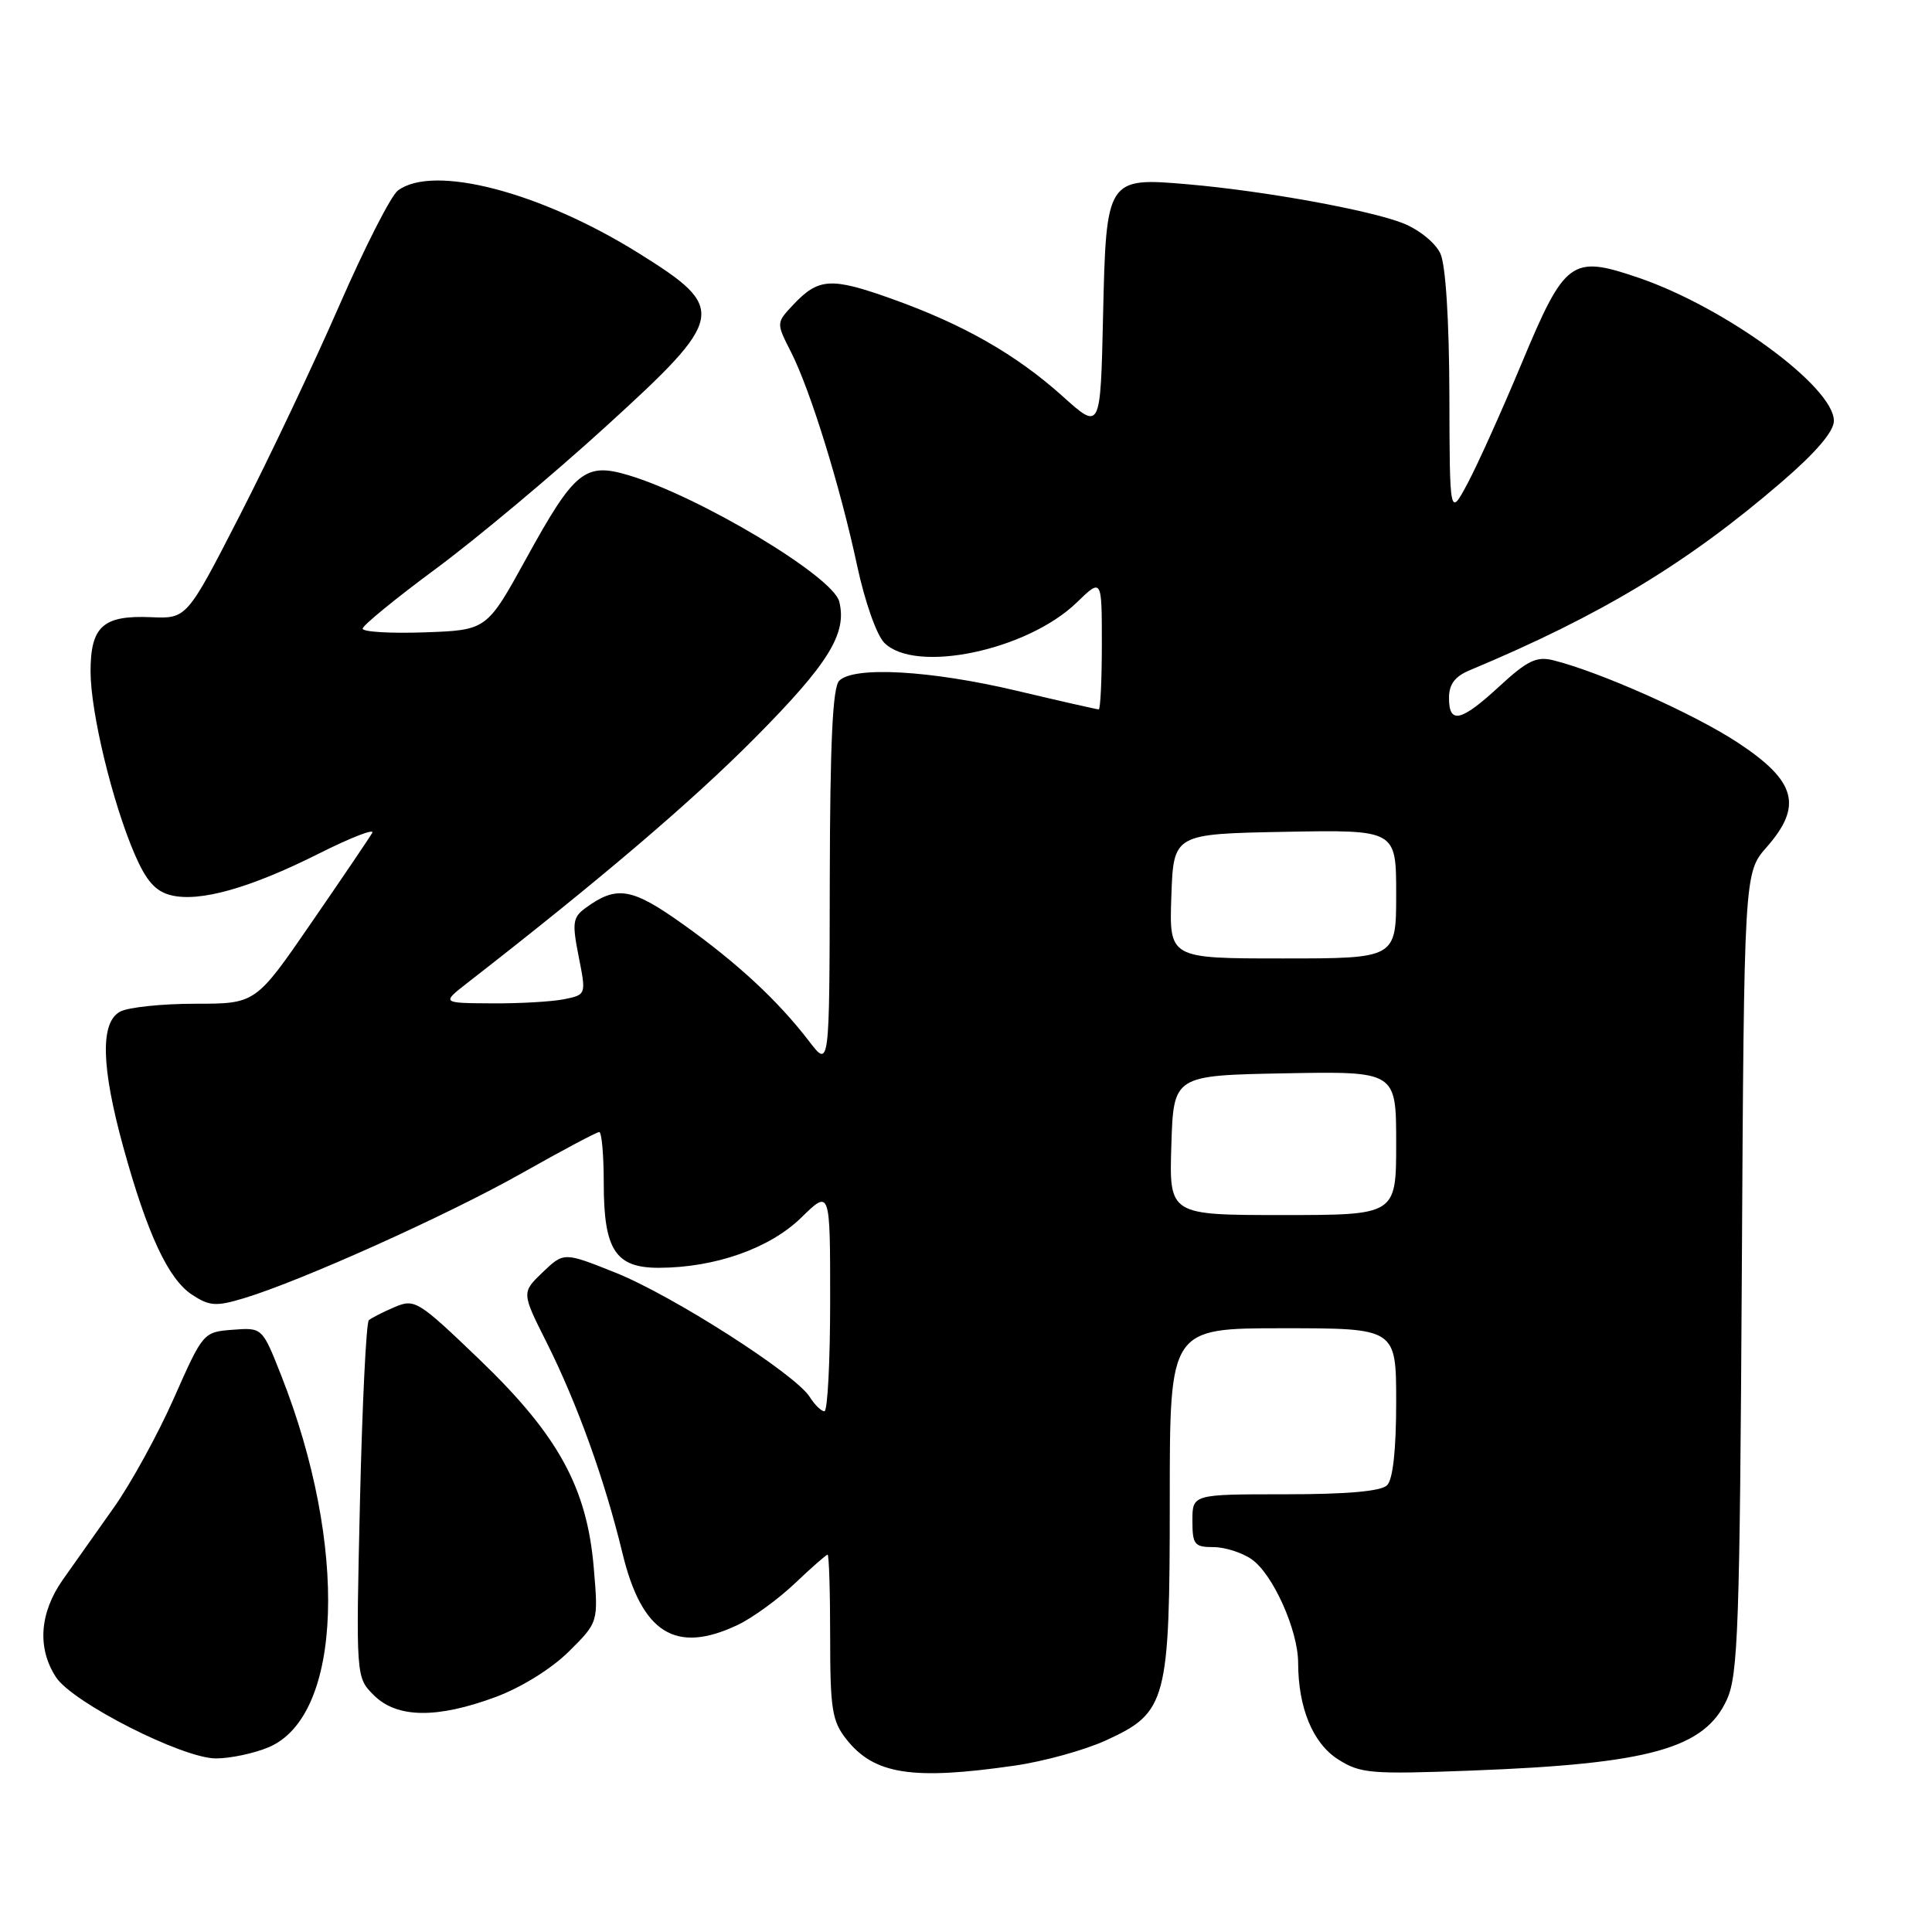 <?xml version="1.0" encoding="UTF-8" standalone="no"?>
<!DOCTYPE svg PUBLIC "-//W3C//DTD SVG 1.1//EN" "http://www.w3.org/Graphics/SVG/1.1/DTD/svg11.dtd" >
<svg xmlns="http://www.w3.org/2000/svg" xmlns:xlink="http://www.w3.org/1999/xlink" version="1.1" viewBox="0 0 256 256">
 <g >
 <path fill="currentColor"
d=" M 134.47 233.95 C 138.30 233.40 143.73 231.90 146.54 230.61 C 154.63 226.91 155.00 225.51 155.00 198.60 C 155.00 176.00 155.00 176.00 170.00 176.00 C 185.00 176.00 185.00 176.00 185.00 185.80 C 185.00 192.09 184.57 196.03 183.80 196.80 C 183.00 197.60 178.53 198.00 170.30 198.00 C 158.00 198.00 158.00 198.00 158.00 201.50 C 158.00 204.66 158.27 205.00 160.78 205.00 C 162.31 205.00 164.59 205.73 165.86 206.62 C 168.67 208.58 172.00 216.01 172.01 220.33 C 172.02 226.31 173.96 231.00 177.31 233.13 C 180.26 235.00 181.61 235.12 195.00 234.61 C 218.60 233.72 225.88 231.69 228.83 225.18 C 230.31 221.92 230.53 215.48 230.80 168.58 C 231.10 115.65 231.10 115.65 234.11 112.23 C 238.91 106.76 237.99 103.48 230.25 98.39 C 224.45 94.58 212.07 89.06 205.82 87.49 C 203.61 86.94 202.39 87.52 198.71 90.91 C 193.59 95.64 192.00 96.01 192.00 92.48 C 192.00 90.67 192.78 89.63 194.75 88.81 C 212.15 81.53 223.55 74.65 236.05 63.89 C 240.61 59.97 243.00 57.17 243.00 55.77 C 243.00 51.26 228.63 40.73 217.08 36.79 C 208.22 33.77 207.37 34.39 201.63 48.14 C 199.02 54.39 195.81 61.52 194.49 64.00 C 192.09 68.50 192.09 68.50 192.05 52.30 C 192.02 42.43 191.56 35.12 190.86 33.60 C 190.23 32.21 188.07 30.45 185.96 29.60 C 181.60 27.86 167.60 25.31 157.50 24.43 C 146.64 23.48 146.57 23.58 146.16 41.93 C 145.82 57.02 145.82 57.02 140.84 52.54 C 134.63 46.96 127.65 42.98 118.12 39.58 C 110.09 36.72 108.46 36.82 105.08 40.41 C 102.85 42.79 102.85 42.79 104.81 46.64 C 107.39 51.72 111.32 64.43 113.57 74.93 C 114.59 79.71 116.16 84.16 117.18 85.18 C 121.30 89.30 136.11 86.19 142.67 79.84 C 146.00 76.61 146.00 76.61 146.00 85.30 C 146.00 90.09 145.81 94.00 145.59 94.00 C 145.36 94.00 140.42 92.88 134.60 91.50 C 123.24 88.82 113.14 88.26 111.20 90.20 C 110.33 91.07 109.99 98.35 109.95 116.45 C 109.91 141.50 109.91 141.50 107.23 138.00 C 103.11 132.62 97.73 127.62 90.52 122.48 C 83.71 117.62 81.72 117.29 77.59 120.31 C 75.89 121.55 75.79 122.27 76.68 126.76 C 77.68 131.81 77.68 131.81 74.71 132.41 C 73.08 132.73 68.77 132.98 65.12 132.95 C 58.50 132.91 58.50 132.91 61.98 130.20 C 79.62 116.48 91.62 106.25 100.04 97.77 C 109.81 87.92 112.27 83.93 111.20 79.70 C 110.35 76.36 92.71 65.79 83.29 62.97 C 77.52 61.24 76.12 62.38 69.73 74.00 C 64.50 83.50 64.50 83.50 56.25 83.79 C 51.71 83.95 48.02 83.73 48.05 83.29 C 48.08 82.86 52.46 79.27 57.80 75.33 C 63.13 71.38 73.24 62.93 80.25 56.54 C 96.23 41.99 96.43 40.91 84.63 33.55 C 71.60 25.42 57.40 21.73 52.72 25.25 C 51.80 25.94 48.31 32.80 44.95 40.50 C 41.59 48.20 35.67 60.69 31.80 68.24 C 24.75 81.99 24.75 81.99 19.99 81.78 C 13.66 81.51 12.00 83.00 12.00 88.96 C 12.00 94.39 14.89 106.34 17.86 113.22 C 19.38 116.73 20.60 118.11 22.64 118.62 C 26.43 119.57 33.10 117.70 42.24 113.11 C 46.50 110.97 49.68 109.74 49.32 110.36 C 48.97 110.99 45.34 116.34 41.27 122.25 C 33.88 133.00 33.88 133.00 25.87 133.00 C 21.47 133.00 17.00 133.47 15.93 134.04 C 13.26 135.46 13.40 141.32 16.34 152.01 C 19.51 163.51 22.30 169.49 25.45 171.56 C 27.75 173.07 28.63 173.13 32.26 172.04 C 39.83 169.77 59.33 161.00 69.15 155.45 C 74.46 152.45 79.07 150.00 79.40 150.00 C 79.73 150.00 80.00 153.05 80.00 156.78 C 80.00 165.62 81.55 168.00 87.31 167.99 C 94.76 167.97 101.99 165.42 106.16 161.35 C 110.00 157.59 110.00 157.59 110.00 172.30 C 110.00 180.38 109.66 187.00 109.24 187.00 C 108.82 187.00 107.95 186.14 107.29 185.10 C 105.41 182.09 89.13 171.67 81.59 168.65 C 74.72 165.90 74.72 165.90 71.91 168.58 C 69.11 171.27 69.11 171.27 72.43 177.88 C 76.49 185.98 80.14 196.12 82.47 205.77 C 85.04 216.42 89.52 219.22 97.75 215.31 C 99.71 214.38 103.11 211.91 105.32 209.81 C 107.52 207.72 109.48 206.00 109.66 206.00 C 109.85 206.00 110.00 210.89 110.00 216.87 C 110.00 226.45 110.25 228.05 112.14 230.45 C 115.82 235.13 120.87 235.92 134.47 233.95 Z  M 35.57 231.53 C 45.42 227.42 46.18 204.85 37.24 182.20 C 34.75 175.90 34.75 175.90 30.83 176.20 C 26.94 176.50 26.90 176.55 23.05 185.25 C 20.92 190.06 17.34 196.58 15.09 199.75 C 12.85 202.91 9.79 207.23 8.31 209.34 C 5.23 213.73 4.91 218.41 7.43 222.25 C 9.63 225.61 24.19 233.00 28.61 233.00 C 30.51 233.00 33.64 232.34 35.57 231.53 Z  M 65.71 224.85 C 69.11 223.58 73.11 221.09 75.39 218.82 C 79.29 214.95 79.29 214.95 78.68 207.78 C 77.79 197.13 73.98 190.18 63.54 180.15 C 55.39 172.33 54.96 172.06 52.28 173.20 C 50.75 173.85 49.22 174.63 48.87 174.94 C 48.53 175.25 48.00 186.02 47.70 198.87 C 47.16 222.25 47.16 222.25 49.53 224.62 C 52.59 227.68 57.90 227.75 65.71 224.85 Z  M 155.21 151.75 C 155.50 142.50 155.50 142.50 170.25 142.22 C 185.00 141.95 185.00 141.95 185.00 151.47 C 185.00 161.00 185.00 161.00 169.96 161.00 C 154.92 161.00 154.92 161.00 155.21 151.75 Z  M 155.21 118.75 C 155.50 110.50 155.50 110.50 170.25 110.22 C 185.00 109.95 185.00 109.95 185.00 118.47 C 185.00 127.00 185.00 127.00 169.96 127.00 C 154.92 127.00 154.92 127.00 155.21 118.75 Z "/>
</g>
</svg>
